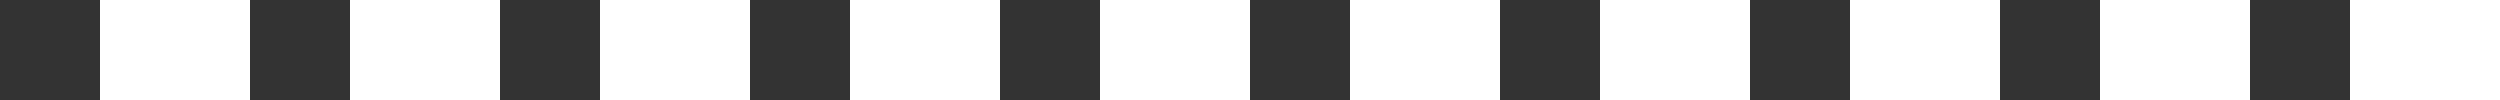 <svg width="500" height="20" viewBox="0 0 500 20" xmlns="http://www.w3.org/2000/svg">
  <rect x="0" y="0" width="500" height="20" fill="#333333" stroke="none"/>
  <rect x="20" y="0" width="30" height="20" fill="white"/>
  <rect x="70" y="0" width="30" height="20" fill="white"/>
  <rect x="120" y="0" width="30" height="20" fill="white"/>
  <rect x="170" y="0" width="30" height="20" fill="white"/>
  <rect x="220" y="0" width="30" height="20" fill="white"/>
  <rect x="270" y="0" width="30" height="20" fill="white"/>
  <rect x="320" y="0" width="30" height="20" fill="white"/>
  <rect x="370" y="0" width="30" height="20" fill="white"/>
  <rect x="420" y="0" width="30" height="20" fill="white"/>
  <rect x="470" y="0" width="30" height="20" fill="white"/>
</svg>